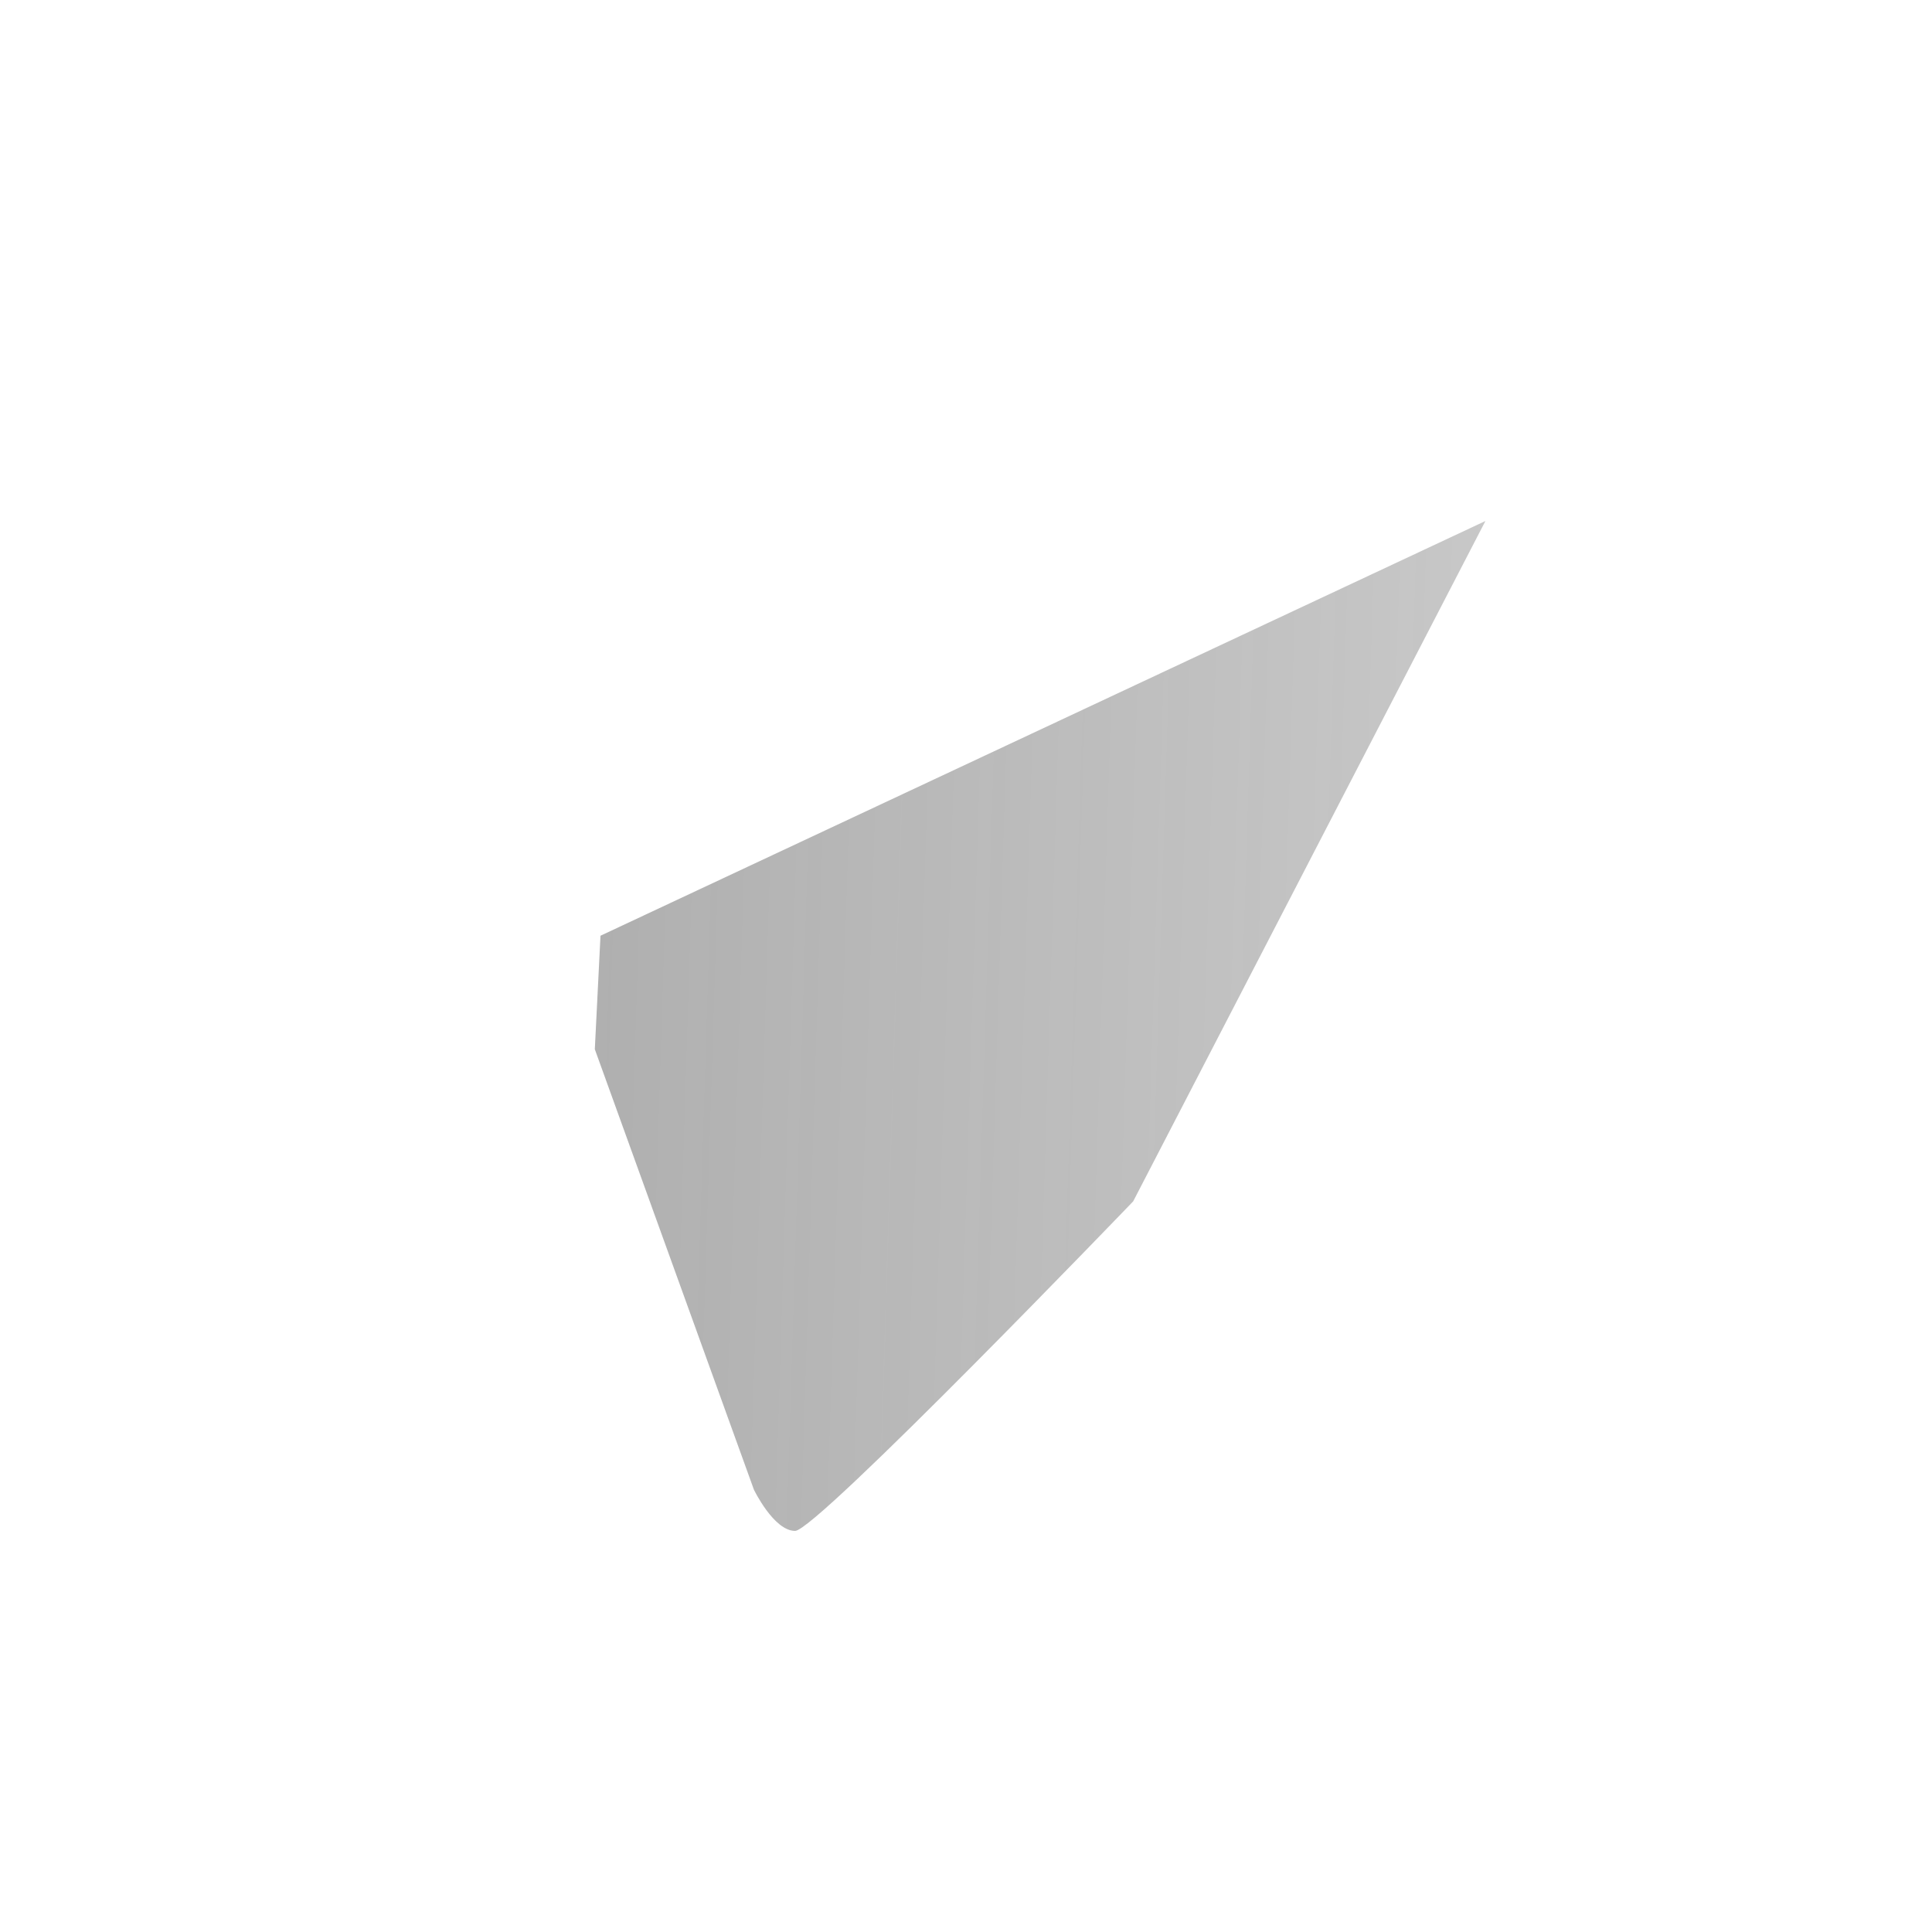 <svg width="48" height="48" viewBox="0 0 48 48" fill="none" xmlns="http://www.w3.org/2000/svg"><path d="m14.779 26.071 3.952 10.94s.494 1.024 1.023 1.024c.529 0 8.399-8.187 8.399-8.187l8.752-16.904-21.986 10.304-.141 2.824Z" fill="url(#a)"/><path d="m20.02 28.877-.759 8.063s-.318 2.471 2.153 0c2.47-2.471 4.835-4.376 4.835-4.376"/><path d="m14.851 26.461-8.13-2.649s-.972-.394-.659-1.288c.064-.184.194-.341.583-.611C8.447 20.658 39.988 9.321 39.988 9.321s.891-.3 1.416-.101a.768.768 0 0 1 .523.571c.057.235.081.476.07.718-.003.209-.028.402-.047.706-.192 3.099-5.941 26.233-5.941 26.233s-.344 1.354-1.576 1.4a2.257 2.257 0 0 1-1.645-.636c-2.418-2.08-10.777-7.697-12.624-8.933a.353.353 0 0 1-.151-.25c-.026-.13.116-.291.116-.291s14.554-12.937 14.941-14.295c.03-.105-.083-.157-.235-.111-.967.356-17.724 10.938-19.573 12.106a.892.892 0 0 1-.411.025Z"/><defs><linearGradient id="a" x1="14.779" y1="12.943" x2="37.673" y2="13.663" gradientUnits="userSpaceOnUse"><stop stop-color="#6B6B6B" stop-opacity=".54"/><stop offset="1" stop-color="#767676" stop-opacity=".4"/></linearGradient></defs></svg>
